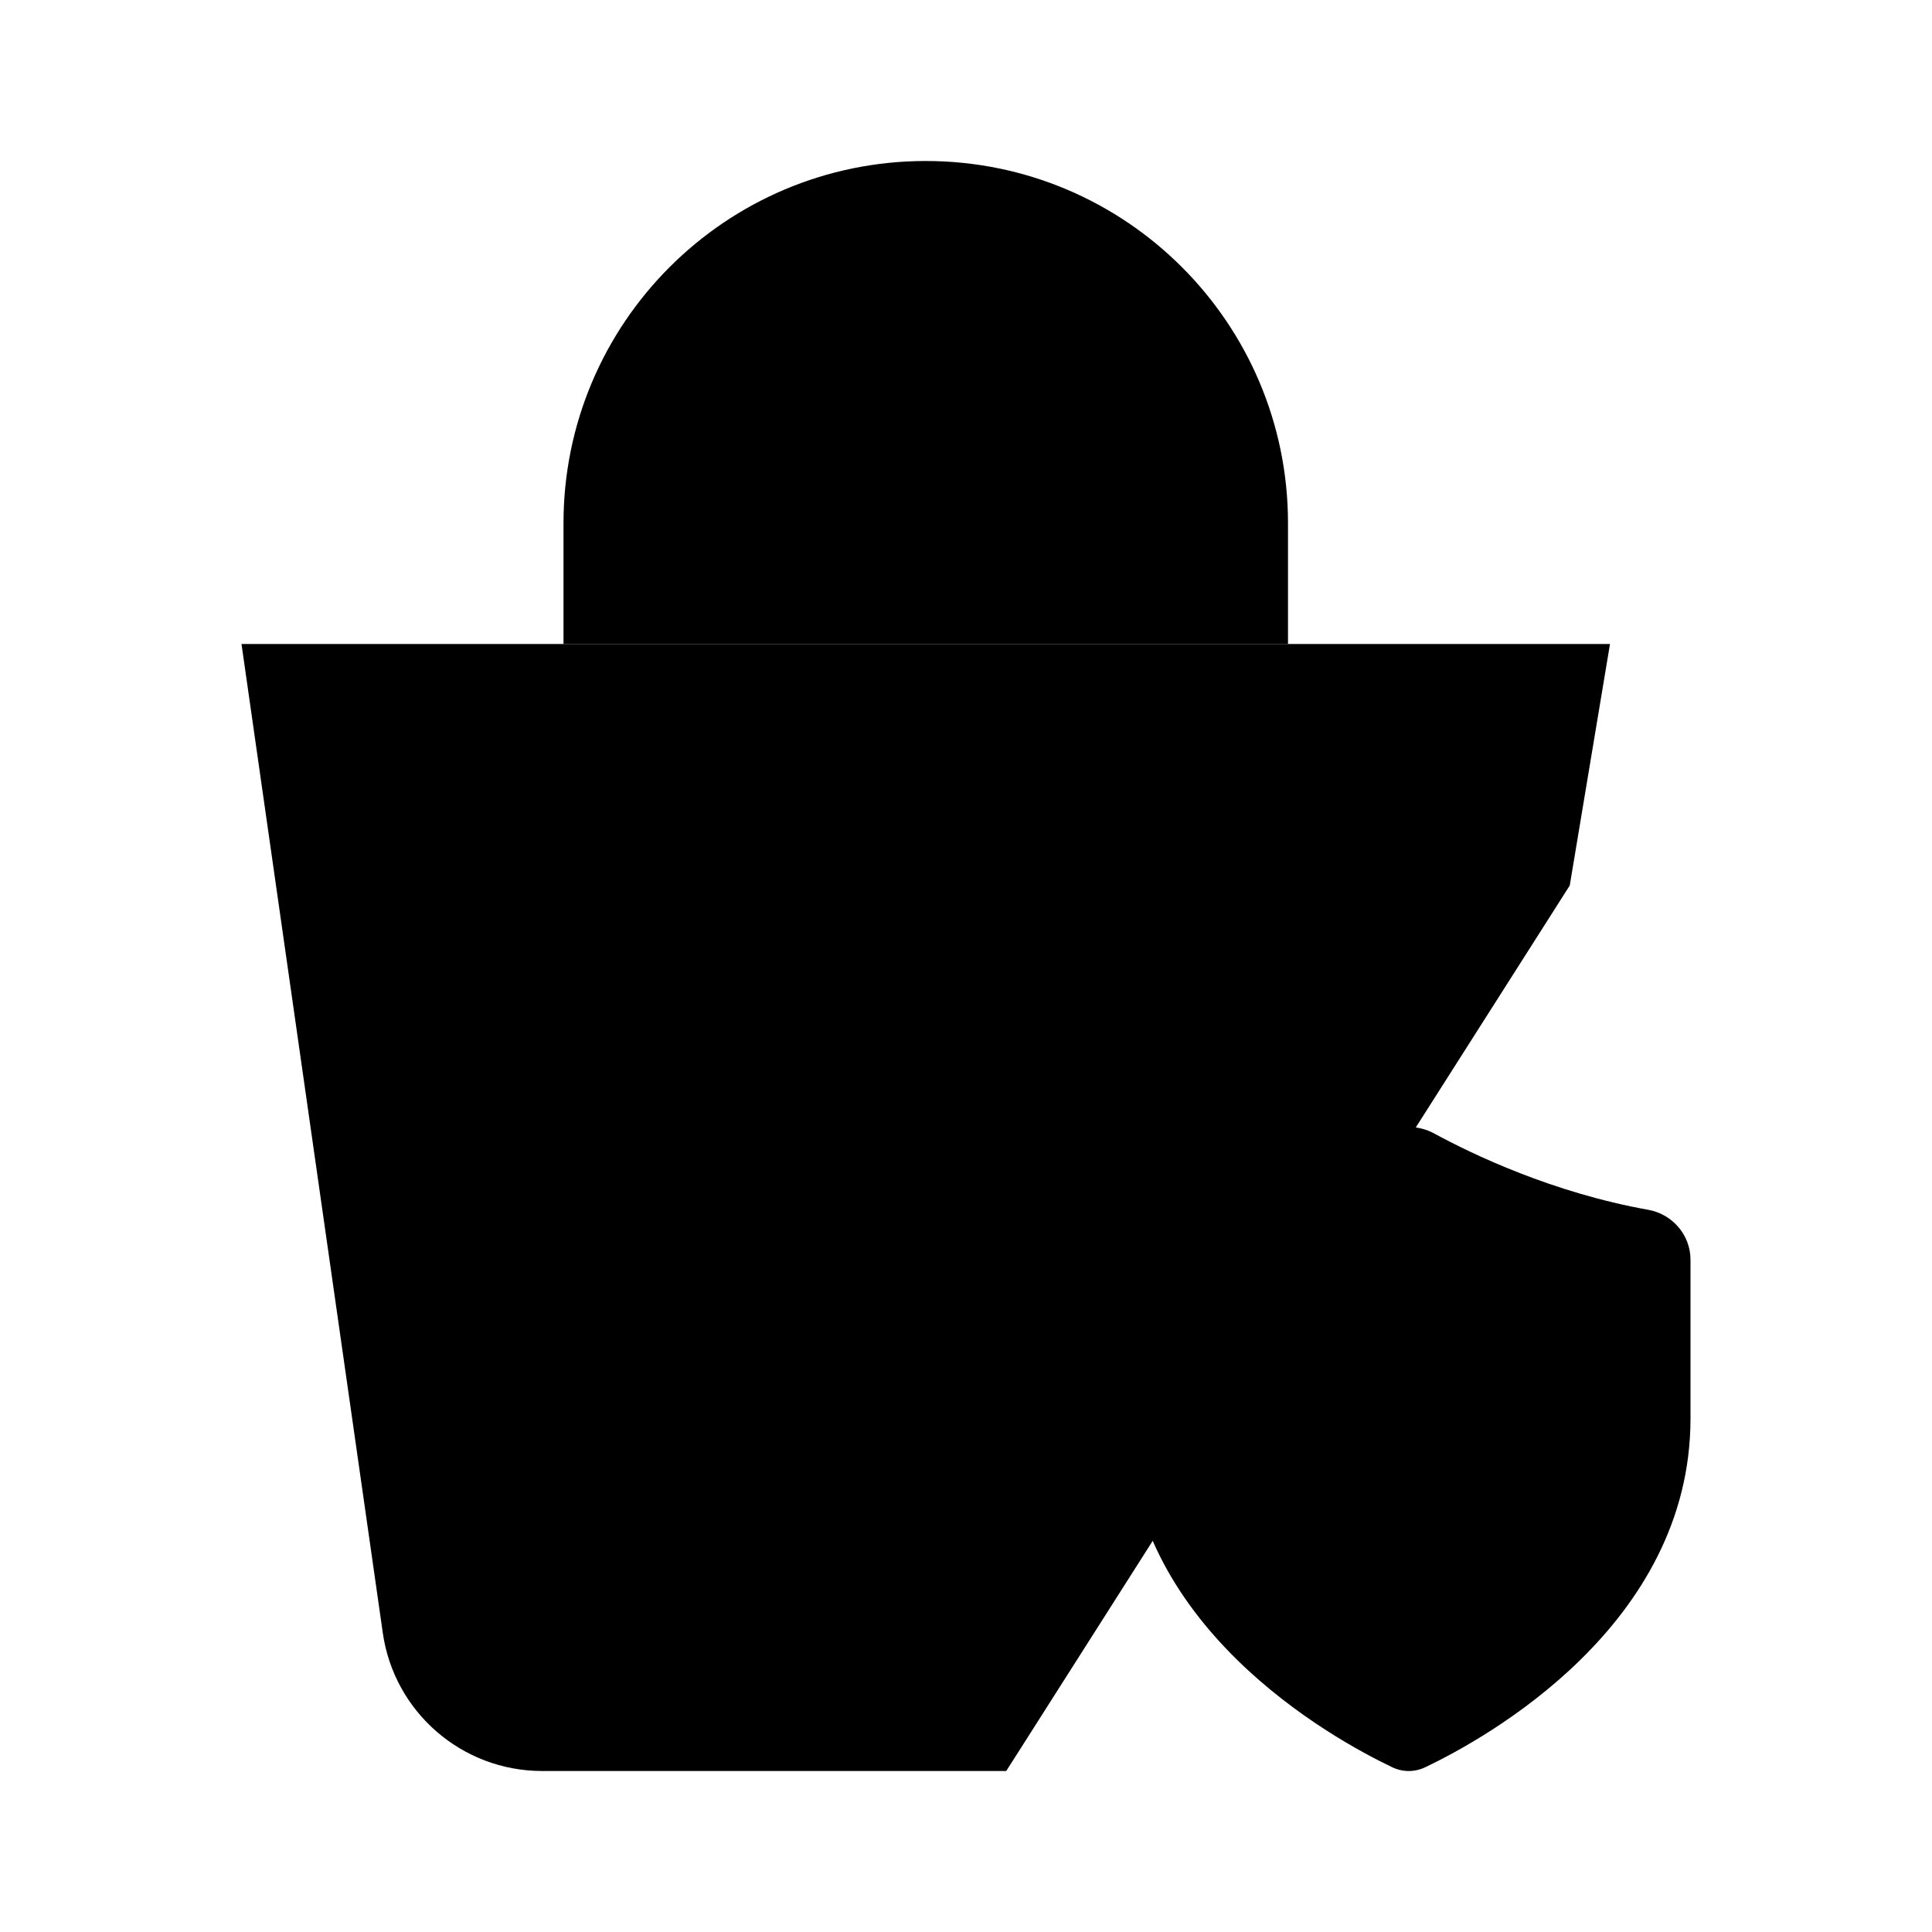 <svg viewBox="0 0 24 24" xmlns="http://www.w3.org/2000/svg"><path d="M7 8V6.5C7 4.015 9.015 2 11.5 2V2C13.985 2 16 4.015 16 6.5V8"/><path d="M12.5 22H6.735C5.739 22 4.895 21.268 4.755 20.283L3 8H20L19.5 11"/><path d="M21 17.62V15.649C21 15.339 20.772 15.082 20.477 15.029C19.287 14.816 18.299 14.343 17.817 14.081C17.62 13.973 17.38 13.973 17.183 14.081C16.701 14.343 15.713 14.816 14.523 15.029C14.228 15.082 14 15.339 14 15.649V17.62C14 20.192 16.542 21.594 17.294 21.953C17.426 22.016 17.574 22.016 17.706 21.953C18.458 21.594 21 20.192 21 17.62Z"/><path d="M5 18L11 18"/></svg>